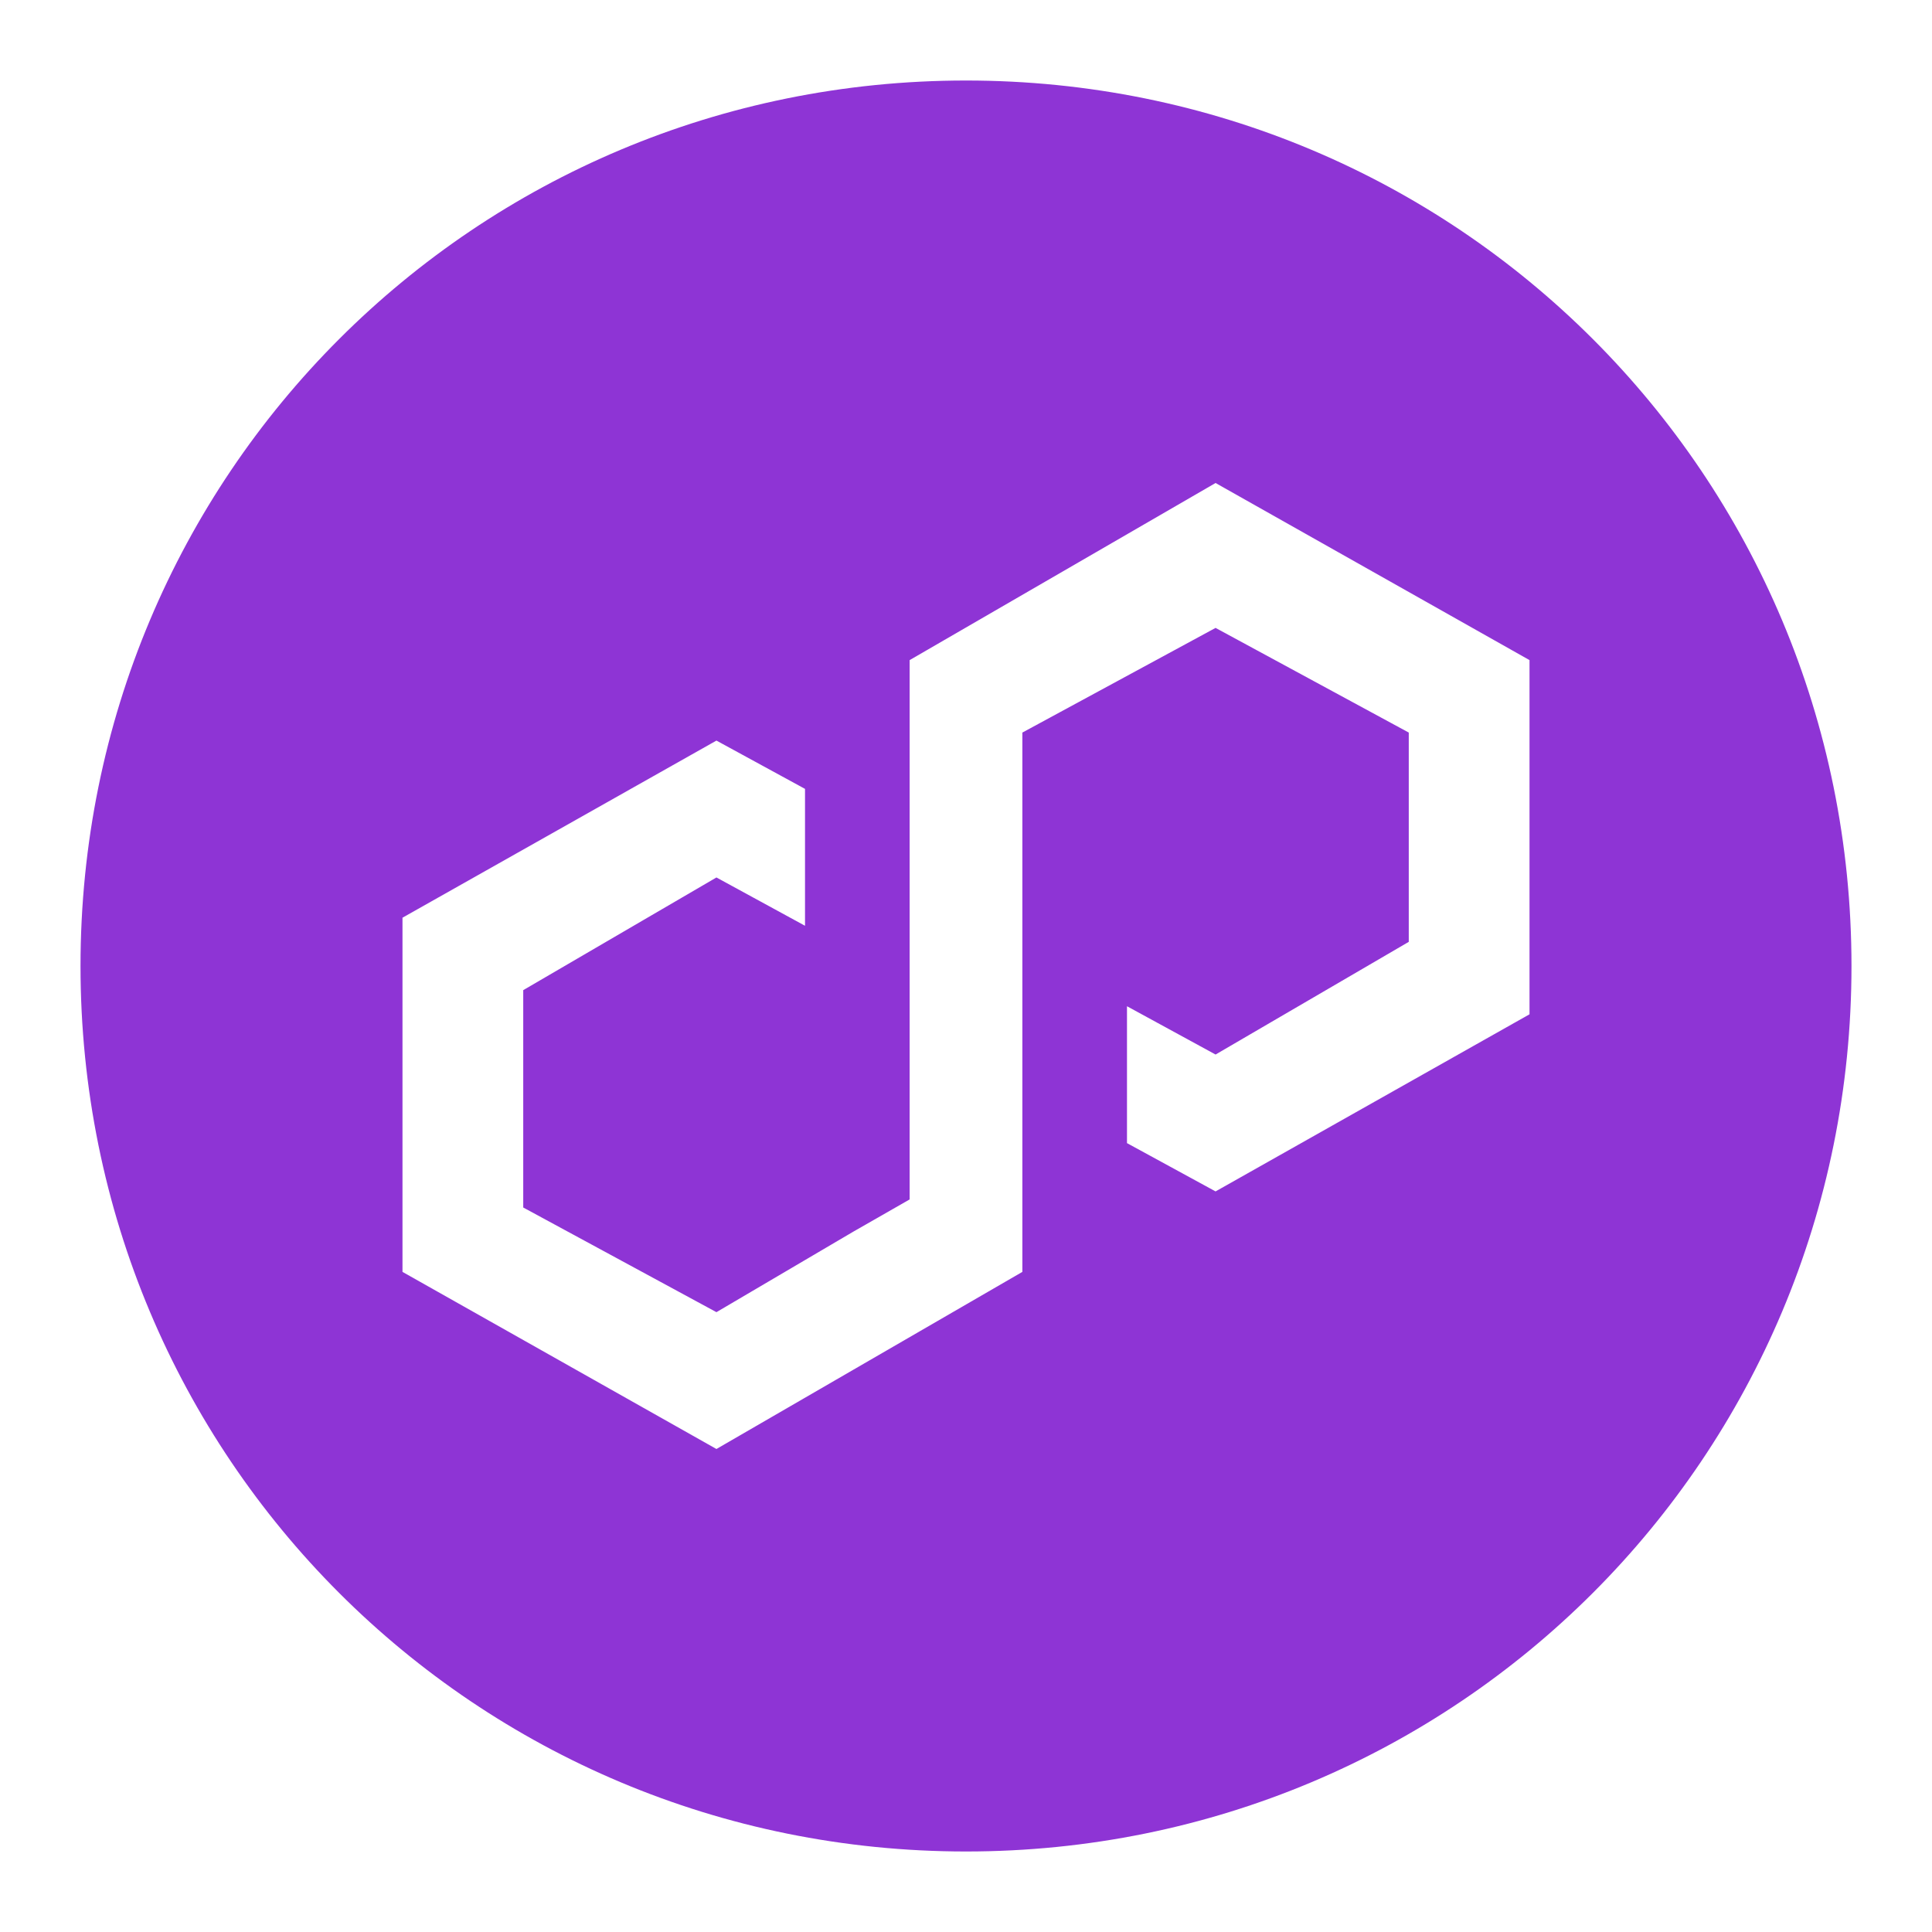 <svg width="40" height="40" viewBox="0 0 40 40" fill="none" xmlns="http://www.w3.org/2000/svg">
<path d="M20 1.667C9.833 1.667 1.667 9.833 1.667 20C1.667 30.167 9.833 38.333 20 38.333C30.167 38.333 38.333 30.167 38.333 20C38.333 9.833 30.167 1.667 20 1.667ZM31.667 21L25.167 24.667L23.333 23.667V20.833L25.167 21.833L29.167 19.5V15.167L25.167 13L21.167 15.167V26.333L14.833 30L8.333 26.333V19L14.833 15.333L16.667 16.333V19.167L14.833 18.167L10.833 20.5V25L14.833 27.167L17.667 25.5L18.833 24.833V13.667L25.167 10L31.667 13.667V21Z" fill="#8E34D5"/>
</svg>
